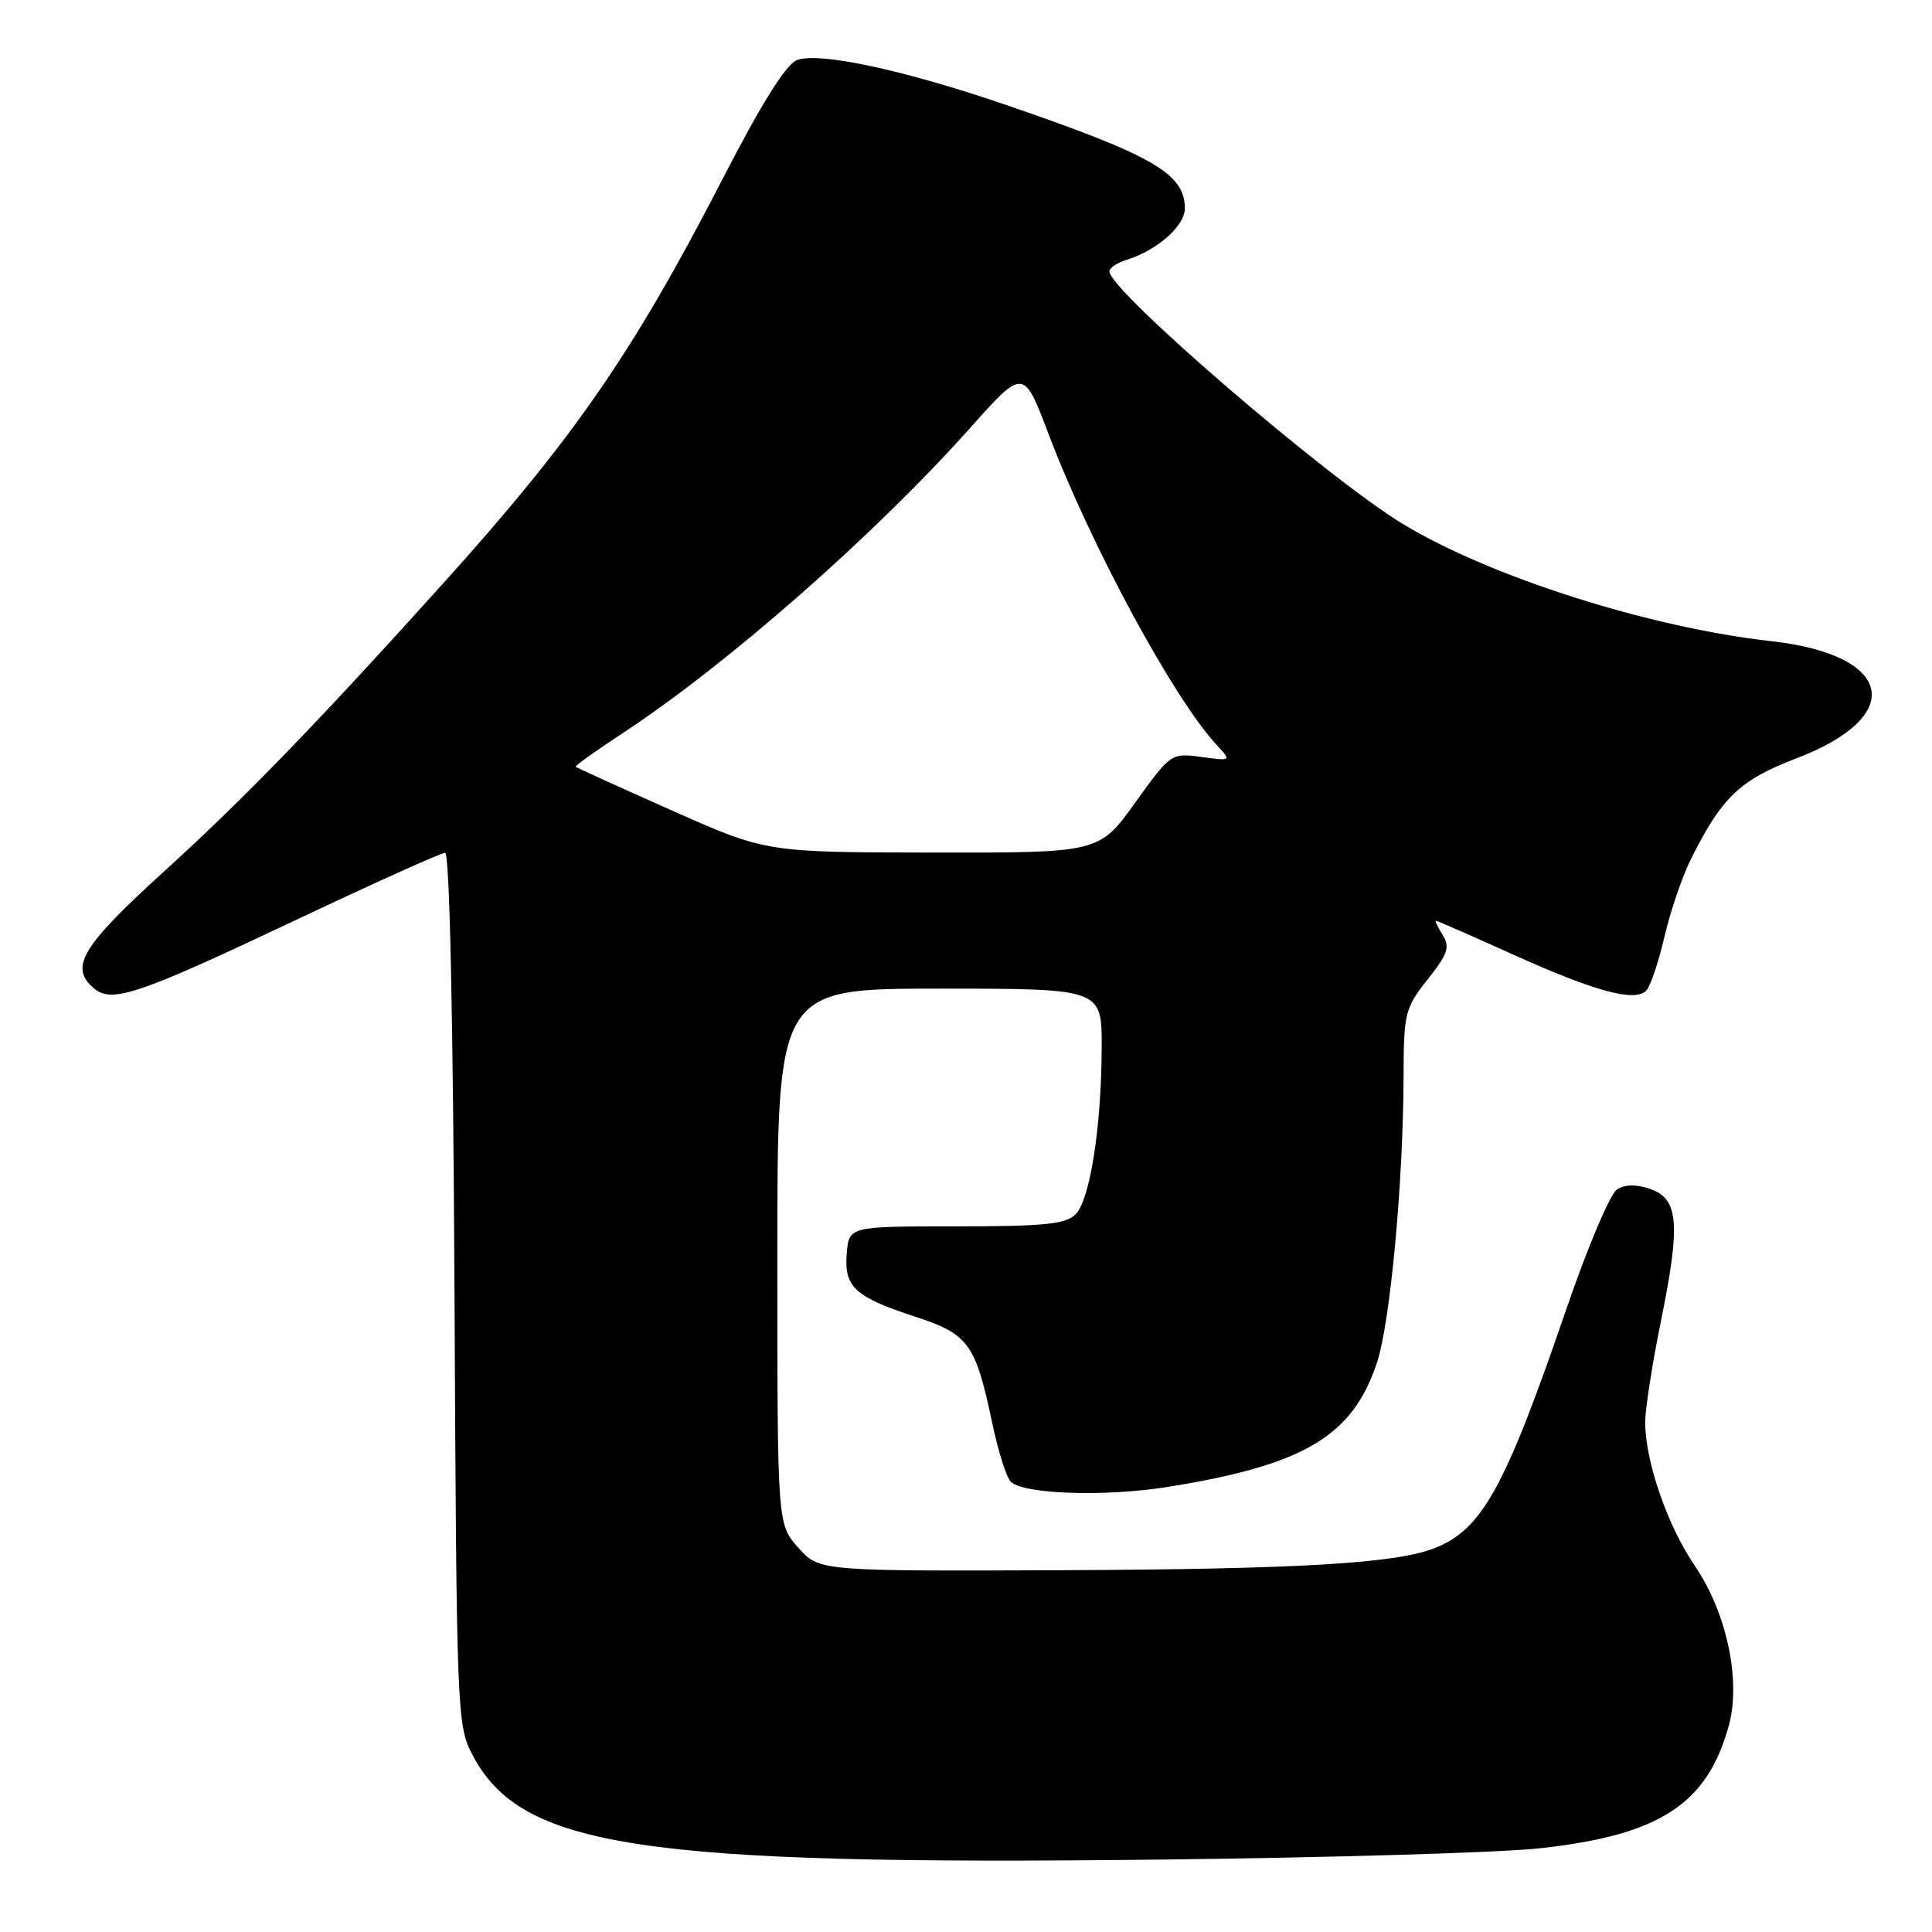 <?xml version="1.0" encoding="UTF-8" standalone="no"?>
<!DOCTYPE svg PUBLIC "-//W3C//DTD SVG 1.1//EN" "http://www.w3.org/Graphics/SVG/1.1/DTD/svg11.dtd" >
<svg xmlns="http://www.w3.org/2000/svg" xmlns:xlink="http://www.w3.org/1999/xlink" version="1.1" viewBox="0 0 256 256">
 <g >
 <path fill="currentColor"
d=" M 204.00 244.91 C 219.93 243.17 226.22 239.08 229.09 228.60 C 230.71 222.67 228.79 213.68 224.60 207.52 C 220.94 202.16 218.00 193.66 218.00 188.46 C 218.00 186.71 218.93 180.72 220.06 175.16 C 222.70 162.24 222.44 158.86 218.70 157.56 C 216.83 156.90 215.35 156.92 214.26 157.61 C 213.36 158.17 210.32 165.36 207.51 173.57 C 199.42 197.18 196.38 202.68 190.06 205.15 C 184.87 207.17 172.08 207.92 140.90 208.06 C 108.56 208.19 108.56 208.19 105.78 205.08 C 103.00 201.97 103.00 201.97 103.00 166.48 C 103.00 131.00 103.00 131.00 124.50 131.00 C 146.00 131.00 146.00 131.00 145.98 138.75 C 145.95 149.31 144.44 158.99 142.51 160.91 C 141.20 162.21 138.35 162.50 126.71 162.50 C 112.50 162.50 112.50 162.50 112.20 166.09 C 111.83 170.54 113.25 171.85 121.36 174.50 C 128.36 176.79 129.28 178.08 131.49 188.63 C 132.26 192.29 133.35 195.75 133.93 196.33 C 135.60 198.00 146.49 198.36 154.82 197.01 C 172.79 194.12 179.20 190.31 182.44 180.61 C 184.21 175.30 185.94 156.74 185.98 142.64 C 186.00 134.22 186.16 133.59 189.17 129.78 C 191.84 126.41 192.16 125.48 191.16 123.89 C 190.51 122.85 190.11 122.00 190.27 122.00 C 190.43 122.00 195.05 124.02 200.53 126.50 C 211.36 131.38 216.60 132.80 218.13 131.27 C 218.67 130.73 219.76 127.51 220.55 124.11 C 221.34 120.72 222.94 116.04 224.11 113.72 C 228.18 105.61 230.57 103.34 238.02 100.49 C 252.66 94.90 250.93 86.78 234.71 84.96 C 218.51 83.15 197.39 76.42 185.84 69.40 C 175.81 63.31 147.00 38.50 147.00 35.96 C 147.00 35.51 148.01 34.82 149.25 34.44 C 153.34 33.17 157.00 29.94 157.00 27.61 C 157.00 23.03 152.80 20.59 133.47 13.96 C 119.84 9.28 108.53 6.85 105.61 7.96 C 104.14 8.52 100.93 13.66 95.67 23.86 C 83.83 46.82 76.00 58.14 58.58 77.46 C 41.86 96.01 32.18 105.99 21.75 115.46 C 10.76 125.45 9.12 128.20 12.50 131.00 C 14.85 132.95 18.37 131.76 38.90 122.05 C 49.42 117.07 58.45 113.00 58.98 113.00 C 59.58 113.00 60.04 134.81 60.22 170.75 C 60.49 227.10 60.55 228.60 62.59 232.50 C 69.02 244.82 84.65 247.20 154.00 246.40 C 176.28 246.15 198.78 245.48 204.00 244.91 Z  M 89.00 107.38 C 82.12 104.32 76.40 101.72 76.28 101.60 C 76.15 101.48 78.99 99.46 82.58 97.10 C 96.43 87.99 115.93 70.85 128.61 56.64 C 135.63 48.77 135.63 48.77 138.99 57.64 C 144.58 72.34 155.50 92.54 161.18 98.67 C 163.19 100.84 163.19 100.84 159.18 100.30 C 155.19 99.76 155.13 99.80 150.40 106.38 C 145.64 113.00 145.64 113.00 123.57 112.97 C 101.50 112.94 101.50 112.94 89.00 107.38 Z "/>
</g>
</svg>